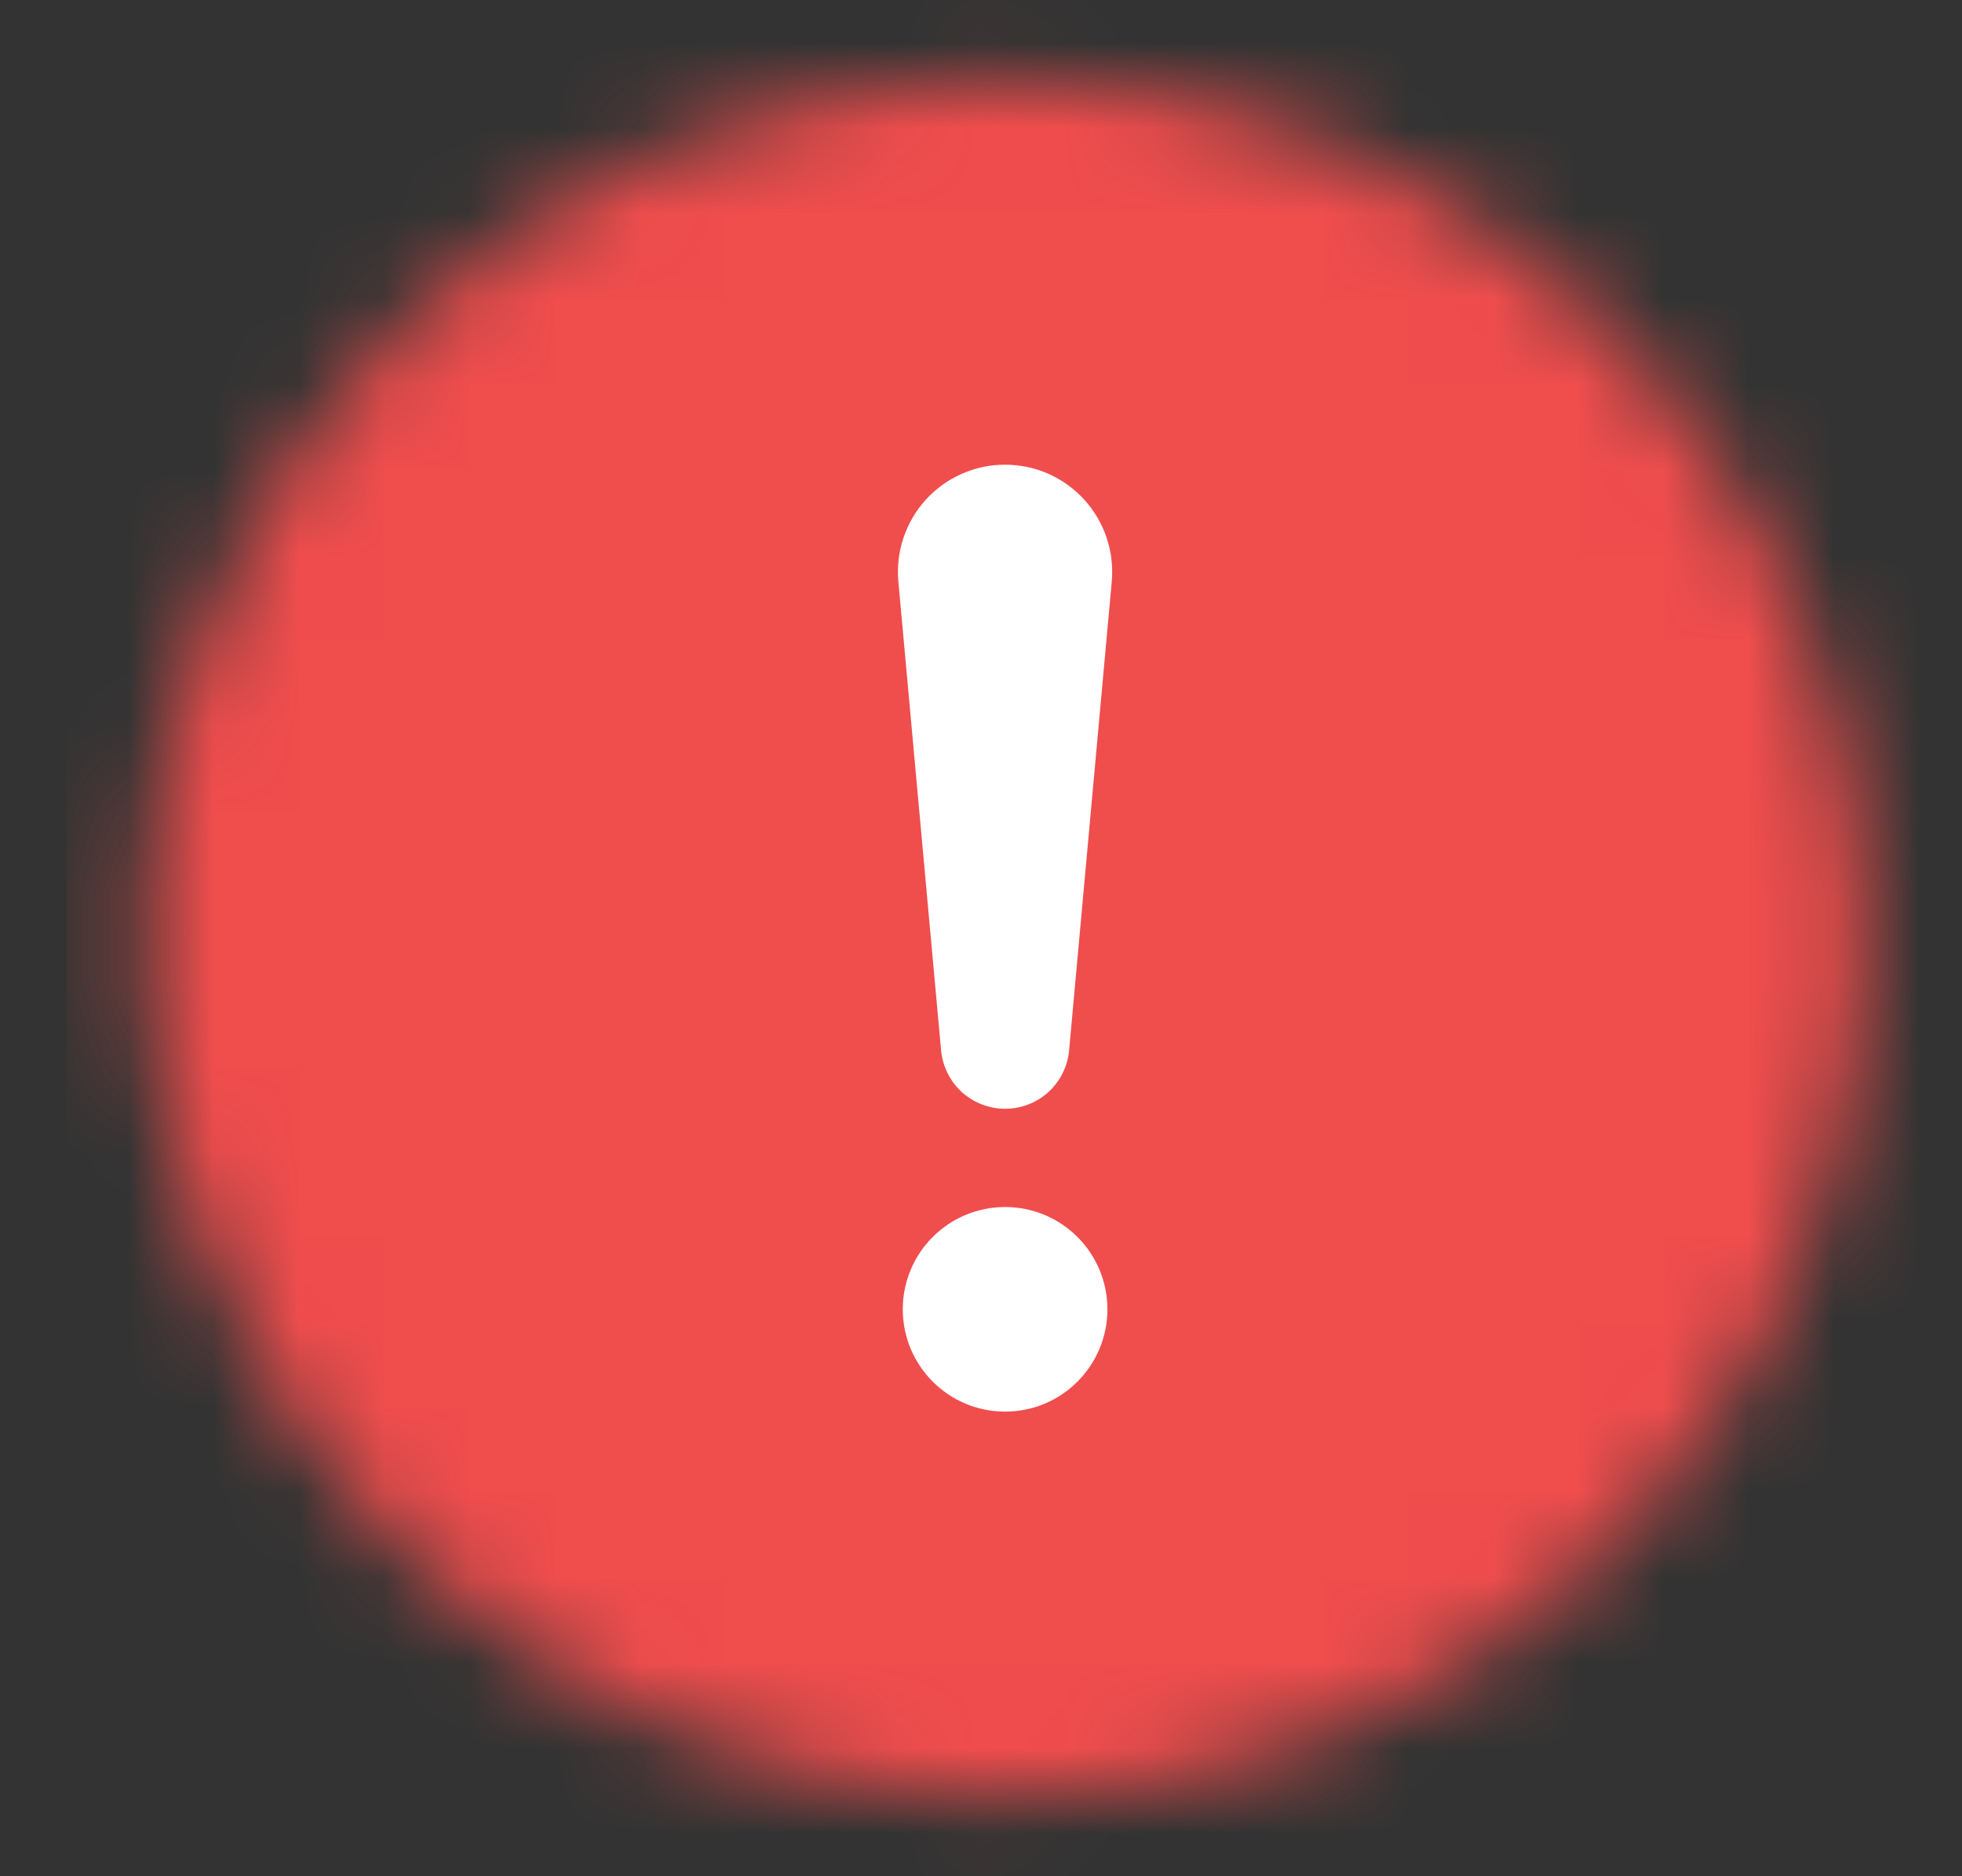<svg width="23" height="22" viewBox="0 0 23 22" fill="none" xmlns="http://www.w3.org/2000/svg">
<rect x="0" y="0" width="23" height="22" fill="#333333" stroke="none"/>
<mask id="mask0_85_160" style="mask-type:alpha" maskUnits="userSpaceOnUse" x="1" y="0" width="21" height="22">
<circle cx="11.782" cy="11" r="10.083" fill="#D9D9D9"/>
</mask>
<g mask="url(#mask0_85_160)">
<rect x="0.782" width="22" height="22" fill="#F04D4D"/>
</g>
<path d="M11.276 5.555C11.435 5.485 11.608 5.448 11.783 5.449C11.957 5.449 12.13 5.485 12.289 5.555C12.449 5.626 12.592 5.729 12.71 5.858C12.827 5.987 12.917 6.139 12.972 6.304C13.028 6.469 13.048 6.644 13.033 6.818L12.532 12.326C12.513 12.511 12.425 12.683 12.287 12.808C12.149 12.932 11.969 13.001 11.783 13.001C11.597 13.001 11.417 12.932 11.278 12.808C11.14 12.683 11.053 12.511 11.033 12.326L10.531 6.818C10.516 6.644 10.536 6.469 10.592 6.304C10.648 6.138 10.737 5.986 10.855 5.857C10.973 5.728 11.116 5.625 11.276 5.555Z" fill="white"/>
<path d="M12.982 15.352C12.982 16.015 12.445 16.552 11.783 16.552C11.12 16.552 10.583 16.015 10.583 15.352C10.583 14.69 11.12 14.153 11.783 14.153C12.445 14.153 12.982 14.69 12.982 15.352Z" fill="white"/>
</svg>
